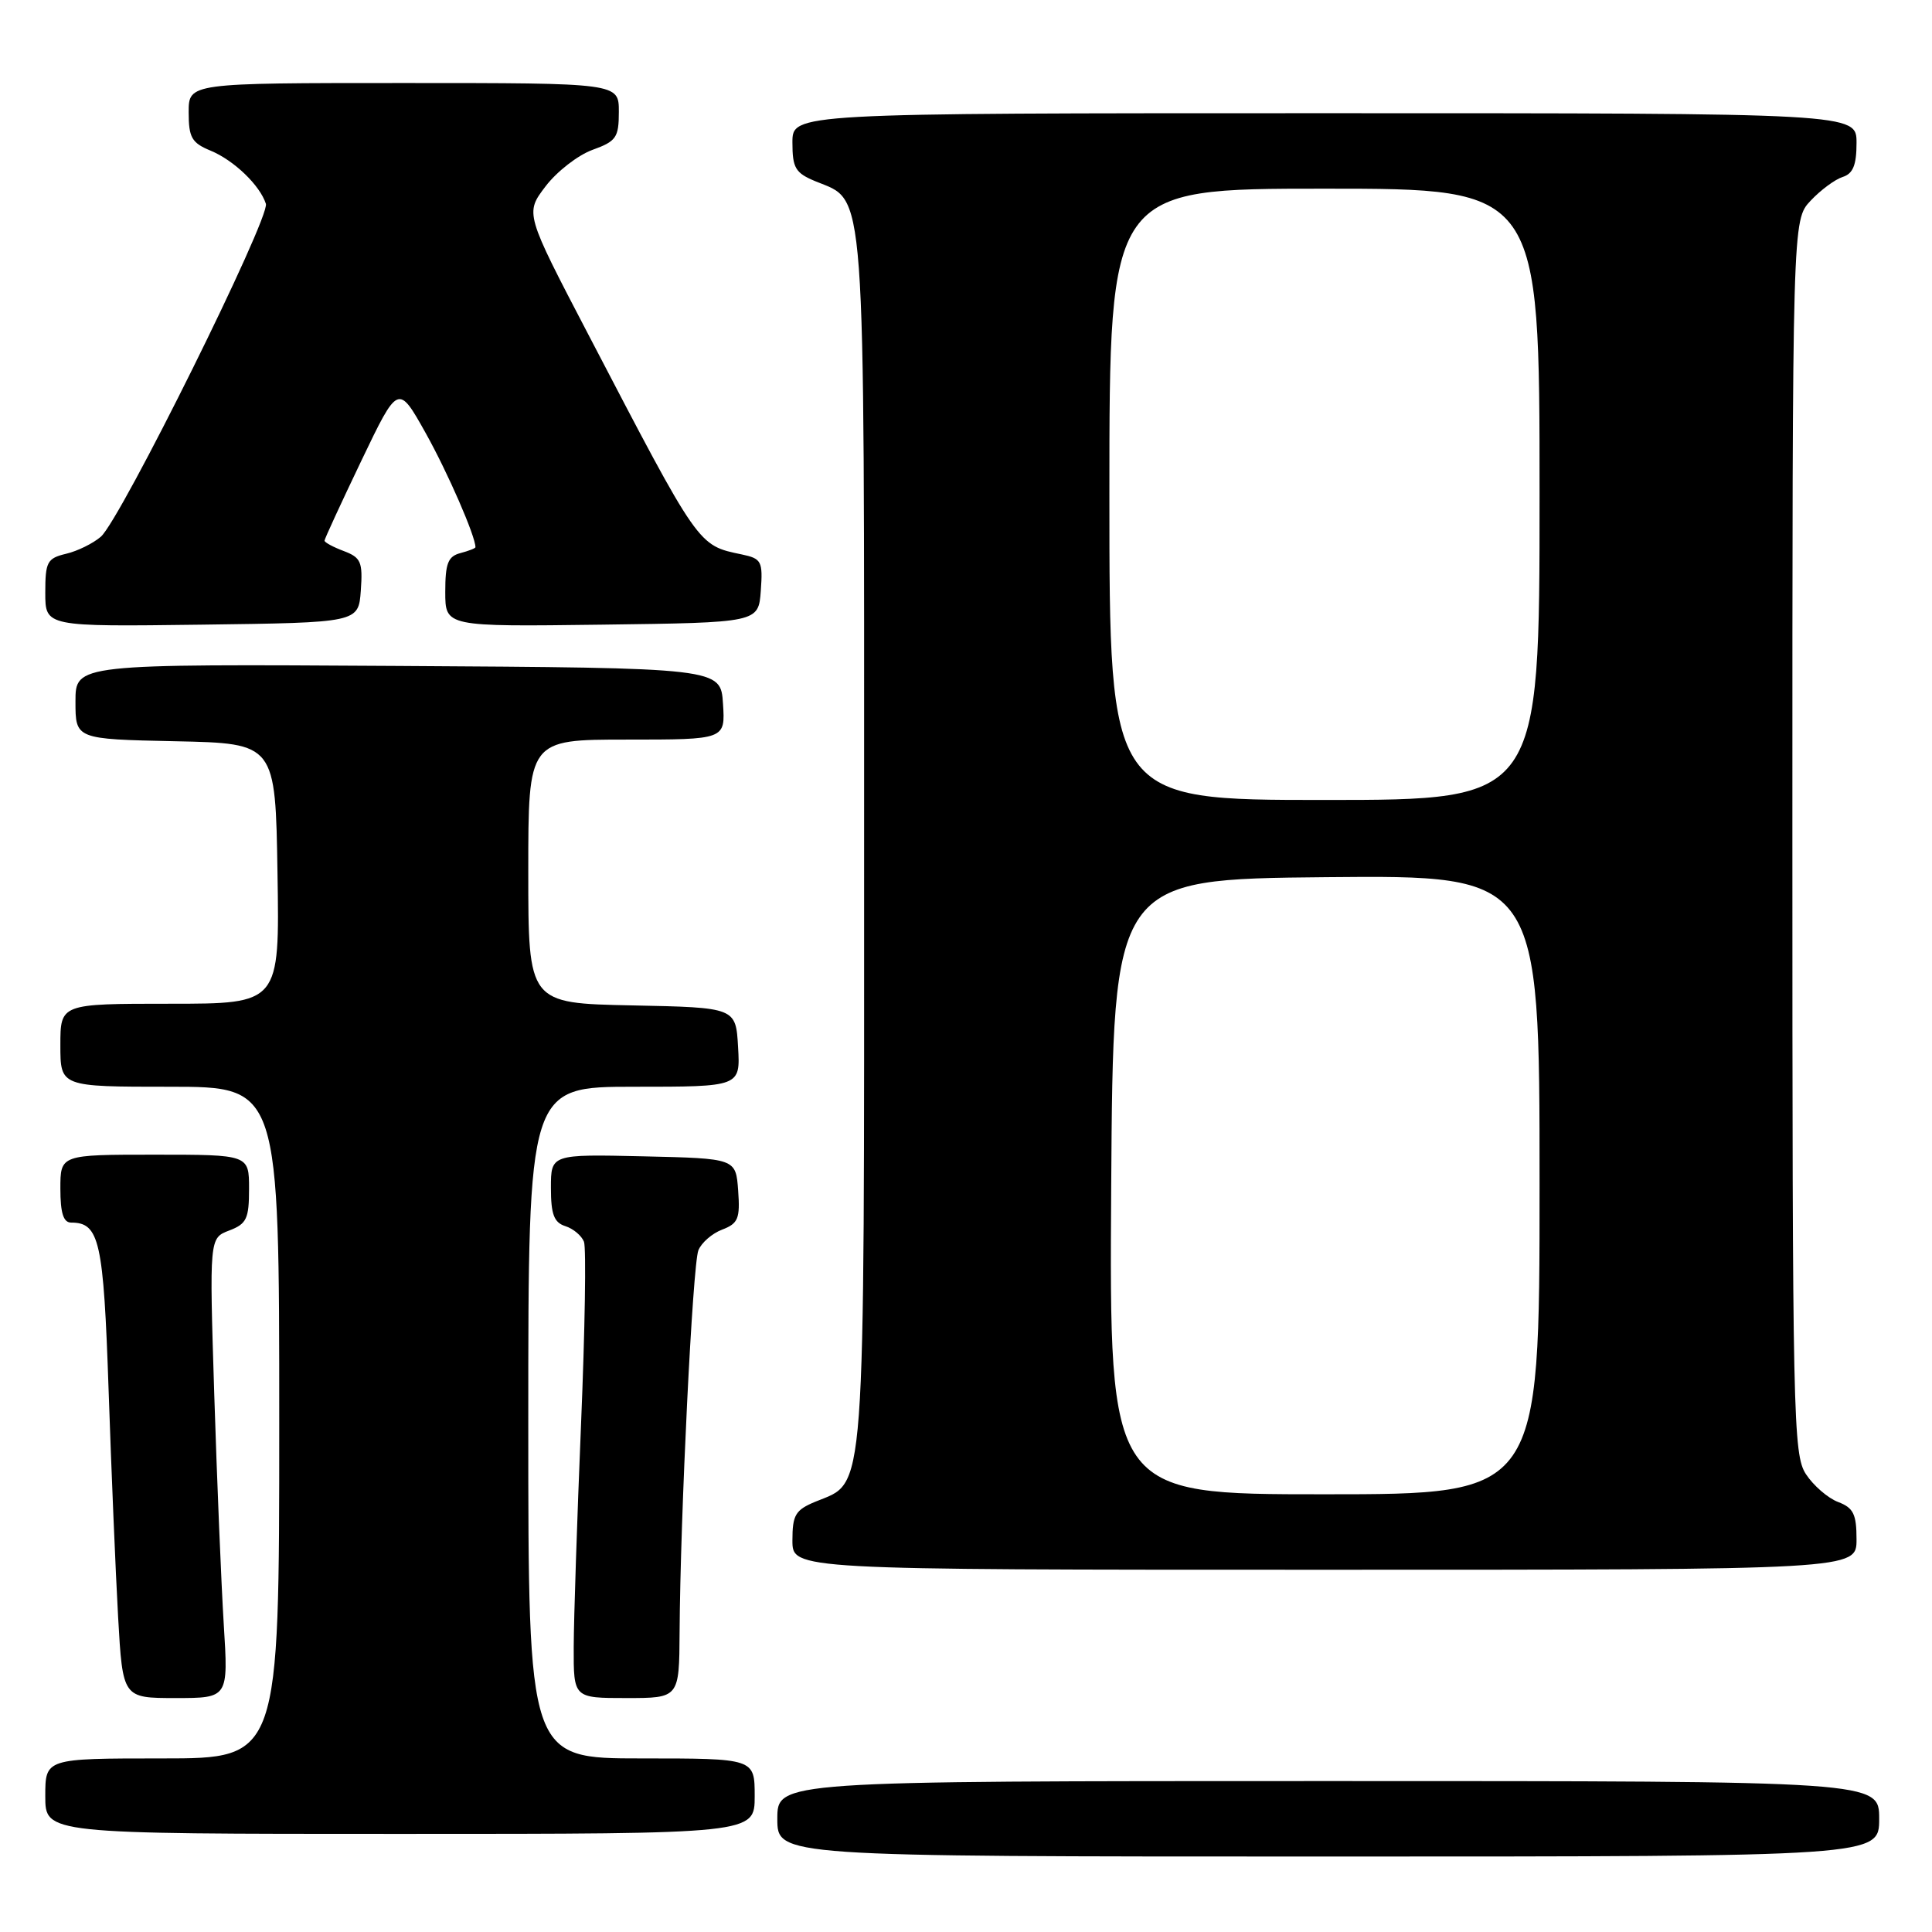 <?xml version="1.0" encoding="UTF-8" standalone="no"?>
<!DOCTYPE svg PUBLIC "-//W3C//DTD SVG 1.1//EN" "http://www.w3.org/Graphics/SVG/1.1/DTD/svg11.dtd" >
<svg xmlns="http://www.w3.org/2000/svg" xmlns:xlink="http://www.w3.org/1999/xlink" version="1.1" viewBox="0 0 256 256">
 <g >
 <path fill="currentColor"
d=" M 249.00 241.00 C 249.00 236.00 249.00 236.00 176.00 236.00 C 103.00 236.00 103.00 236.00 103.00 241.00 C 103.00 246.00 103.00 246.00 176.00 246.00 C 249.00 246.00 249.00 246.00 249.00 241.00 Z  M 100.00 238.00 C 100.00 233.00 100.00 233.00 85.00 233.00 C 70.00 233.00 70.00 233.00 70.00 188.50 C 70.00 144.00 70.00 144.00 84.05 144.00 C 98.10 144.00 98.10 144.00 97.80 138.75 C 97.50 133.50 97.50 133.50 83.75 133.22 C 70.00 132.94 70.00 132.94 70.00 115.47 C 70.00 98.00 70.00 98.00 83.05 98.00 C 96.11 98.00 96.11 98.00 95.80 93.25 C 95.50 88.50 95.50 88.50 52.75 88.24 C 10.00 87.98 10.00 87.98 10.00 92.96 C 10.00 97.94 10.00 97.94 23.25 98.22 C 36.50 98.50 36.50 98.50 36.77 115.75 C 37.05 133.00 37.05 133.00 22.52 133.00 C 8.00 133.00 8.00 133.00 8.00 138.50 C 8.00 144.00 8.00 144.00 22.50 144.00 C 37.00 144.00 37.00 144.00 37.00 188.50 C 37.00 233.00 37.00 233.00 21.50 233.00 C 6.00 233.00 6.00 233.00 6.00 238.00 C 6.00 243.00 6.00 243.00 53.00 243.00 C 100.00 243.00 100.00 243.00 100.00 238.00 Z  M 29.65 215.25 C 29.32 209.89 28.75 196.17 28.39 184.78 C 27.74 164.05 27.74 164.05 30.37 163.05 C 32.68 162.17 33.00 161.49 33.00 157.52 C 33.00 153.00 33.00 153.00 20.50 153.00 C 8.00 153.00 8.00 153.00 8.00 157.50 C 8.00 160.73 8.40 162.00 9.43 162.00 C 13.18 162.00 13.72 164.42 14.39 184.19 C 14.75 194.81 15.32 208.34 15.65 214.25 C 16.26 225.00 16.26 225.00 23.26 225.00 C 30.26 225.00 30.26 225.00 29.65 215.25 Z  M 90.05 216.25 C 90.14 200.93 91.78 167.57 92.54 165.67 C 92.94 164.67 94.36 163.43 95.69 162.93 C 97.81 162.12 98.08 161.47 97.81 157.75 C 97.50 153.50 97.50 153.50 85.25 153.22 C 73.00 152.94 73.00 152.94 73.00 157.40 C 73.00 160.91 73.41 161.99 74.91 162.47 C 75.96 162.80 77.07 163.74 77.38 164.54 C 77.69 165.35 77.51 176.24 76.99 188.75 C 76.47 201.26 76.03 214.54 76.02 218.25 C 76.00 225.00 76.00 225.00 83.00 225.00 C 90.00 225.00 90.00 225.00 90.05 216.25 Z  M 246.00 203.98 C 246.00 200.63 245.59 199.79 243.55 199.02 C 242.21 198.51 240.29 196.85 239.30 195.34 C 237.60 192.75 237.50 187.92 237.50 110.87 C 237.50 29.16 237.50 29.16 239.91 26.60 C 241.23 25.19 243.15 23.77 244.16 23.45 C 245.54 23.01 246.00 21.87 246.00 18.93 C 246.00 15.00 246.00 15.00 175.50 15.00 C 105.00 15.00 105.00 15.00 105.00 18.88 C 105.00 22.26 105.39 22.92 108.05 24.02 C 114.79 26.81 114.50 22.83 114.50 111.50 C 114.50 200.17 114.79 196.19 108.05 198.98 C 105.39 200.08 105.00 200.74 105.00 204.12 C 105.00 208.00 105.00 208.00 175.50 208.00 C 246.00 208.00 246.00 208.00 246.00 203.98 Z  M 47.81 78.25 C 48.08 74.47 47.83 73.88 45.56 73.02 C 44.15 72.49 43.00 71.87 43.00 71.64 C 43.00 71.42 45.20 66.65 47.88 61.05 C 52.76 50.87 52.76 50.87 56.42 57.41 C 59.33 62.62 63.00 71.04 63.00 72.51 C 63.00 72.65 62.10 73.00 61.00 73.29 C 59.36 73.72 59.00 74.65 59.00 78.43 C 59.00 83.04 59.00 83.04 79.75 82.77 C 100.50 82.50 100.50 82.50 100.81 78.28 C 101.09 74.37 100.91 74.02 98.31 73.47 C 92.44 72.24 92.74 72.67 77.94 44.29 C 69.57 28.26 69.57 28.26 72.29 24.69 C 73.78 22.73 76.58 20.56 78.50 19.86 C 81.66 18.72 82.00 18.23 82.00 14.80 C 82.00 11.00 82.00 11.00 53.50 11.00 C 25.00 11.00 25.00 11.00 25.00 14.88 C 25.00 18.22 25.40 18.93 27.90 19.96 C 31.00 21.24 34.44 24.55 35.23 27.00 C 35.82 28.83 15.98 68.85 13.36 71.12 C 12.34 72.00 10.26 73.03 8.75 73.38 C 6.25 73.98 6.00 74.45 6.00 78.54 C 6.00 83.04 6.00 83.04 26.75 82.77 C 47.50 82.50 47.50 82.50 47.81 78.25 Z  M 147.24 157.25 C 147.50 116.50 147.50 116.50 175.75 116.23 C 204.00 115.97 204.00 115.97 204.00 156.98 C 204.00 198.00 204.00 198.00 175.49 198.00 C 146.98 198.00 146.98 198.00 147.24 157.25 Z  M 147.00 65.50 C 147.00 25.00 147.00 25.00 175.50 25.00 C 204.00 25.00 204.00 25.00 204.00 65.50 C 204.00 106.00 204.00 106.00 175.50 106.00 C 147.00 106.00 147.00 106.00 147.00 65.50 Z "/>
</g>
</svg>